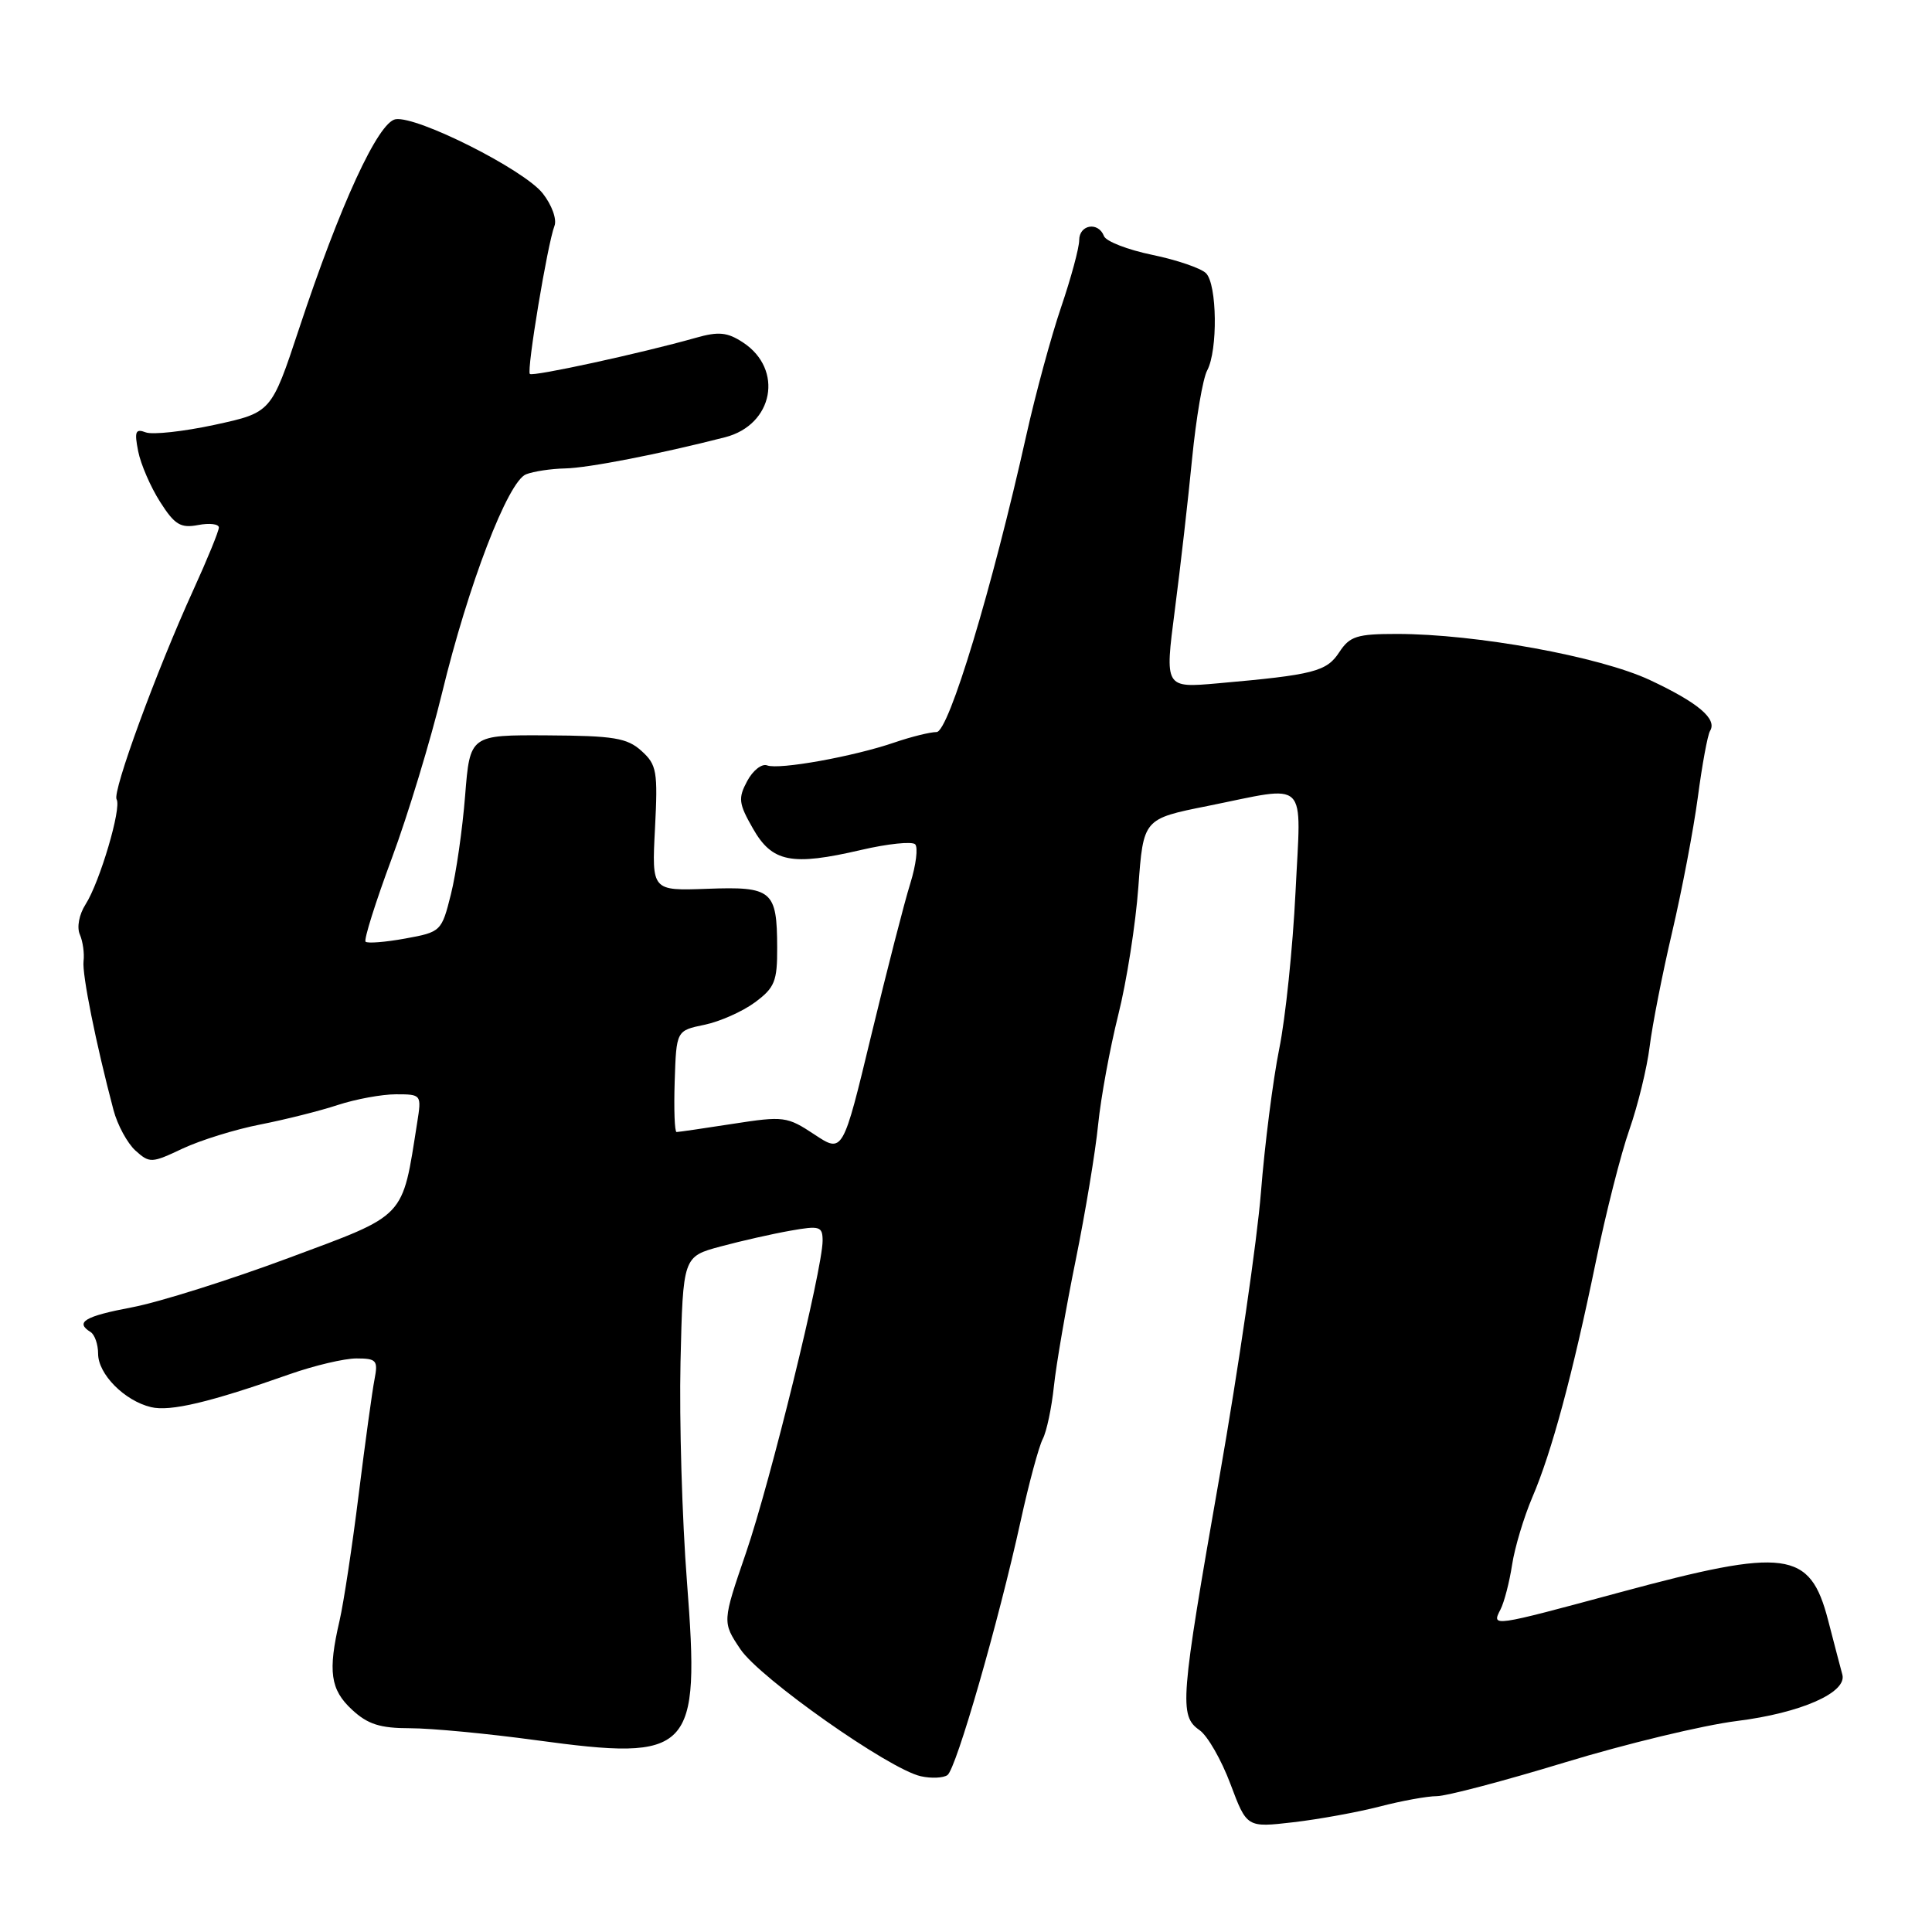 <?xml version="1.0" encoding="UTF-8" standalone="no"?>
<!DOCTYPE svg PUBLIC "-//W3C//DTD SVG 1.1//EN" "http://www.w3.org/Graphics/SVG/1.1/DTD/svg11.dtd" >
<svg xmlns="http://www.w3.org/2000/svg" xmlns:xlink="http://www.w3.org/1999/xlink" version="1.1" viewBox="0 0 256 256">
 <g >
 <path fill="currentColor"
d=" M 182.80 239.38 C 185.71 238.62 189.13 238.00 190.38 238.00 C 191.64 238.00 199.28 235.99 207.35 233.53 C 215.42 231.07 225.68 228.60 230.15 228.04 C 238.63 226.98 244.77 224.27 244.12 221.89 C 243.91 221.13 243.06 217.88 242.23 214.67 C 239.83 205.45 236.72 205.03 214.62 211.00 C 197.58 215.60 197.62 215.60 198.83 213.25 C 199.32 212.29 200.01 209.63 200.36 207.34 C 200.71 205.05 201.92 201.03 203.04 198.40 C 205.61 192.42 208.36 182.20 211.46 167.17 C 212.78 160.75 214.78 152.87 215.91 149.66 C 217.03 146.45 218.24 141.50 218.59 138.66 C 218.94 135.82 220.28 129.00 221.57 123.50 C 222.86 118.00 224.39 109.97 224.97 105.65 C 225.54 101.33 226.27 97.37 226.59 96.85 C 227.57 95.27 225.02 93.11 218.62 90.11 C 211.96 86.99 195.55 84.00 185.09 84.00 C 179.80 84.00 178.85 84.30 177.46 86.42 C 175.78 88.99 174.08 89.42 161.41 90.54 C 154.33 91.17 154.33 91.17 155.67 80.84 C 156.41 75.15 157.44 66.12 157.96 60.77 C 158.49 55.41 159.38 50.15 159.96 49.08 C 161.38 46.42 161.28 37.68 159.80 36.20 C 159.14 35.54 155.93 34.44 152.68 33.77 C 149.43 33.10 146.54 31.98 146.28 31.28 C 145.53 29.33 143.00 29.76 143.00 31.82 C 143.00 32.83 141.92 36.83 140.60 40.71 C 139.28 44.59 137.21 52.21 136.00 57.64 C 131.46 77.98 125.71 97.00 124.10 97.00 C 123.26 97.00 120.75 97.62 118.53 98.38 C 113.09 100.25 103.23 102.02 101.65 101.42 C 100.95 101.15 99.76 102.08 99.01 103.49 C 97.79 105.76 97.87 106.47 99.76 109.77 C 102.31 114.26 104.87 114.77 114.11 112.62 C 117.62 111.80 120.84 111.47 121.26 111.87 C 121.67 112.28 121.38 114.61 120.62 117.06 C 119.85 119.50 117.53 128.55 115.45 137.16 C 111.68 152.82 111.68 152.82 107.91 150.32 C 104.30 147.93 103.84 147.87 97.13 148.91 C 93.27 149.51 89.91 150.00 89.65 150.00 C 89.39 150.00 89.28 146.98 89.40 143.28 C 89.62 136.56 89.62 136.56 93.34 135.79 C 95.38 135.37 98.39 134.03 100.03 132.82 C 102.65 130.88 103.00 130.03 102.98 125.56 C 102.96 117.99 102.32 117.45 93.71 117.77 C 86.36 118.04 86.36 118.04 86.79 109.77 C 87.18 102.21 87.03 101.33 85.00 99.50 C 83.10 97.78 81.33 97.49 72.53 97.44 C 62.27 97.38 62.27 97.38 61.63 105.44 C 61.28 109.87 60.44 115.75 59.75 118.49 C 58.52 123.41 58.43 123.50 53.70 124.36 C 51.06 124.84 48.70 125.03 48.44 124.78 C 48.19 124.53 49.75 119.56 51.91 113.75 C 54.07 107.93 57.06 98.07 58.57 91.84 C 62.04 77.51 67.30 63.80 69.70 62.85 C 70.69 62.46 73.01 62.11 74.86 62.07 C 77.94 62.01 87.32 60.18 96.07 57.94 C 102.49 56.30 103.88 48.93 98.44 45.37 C 96.38 44.02 95.22 43.90 92.20 44.76 C 85.00 46.80 70.60 49.93 70.21 49.55 C 69.76 49.10 72.55 32.30 73.47 29.93 C 73.81 29.06 73.12 27.15 71.91 25.62 C 69.44 22.48 55.29 15.35 52.42 15.80 C 50.12 16.16 45.07 27.11 39.62 43.58 C 35.95 54.66 35.95 54.66 28.45 56.29 C 24.32 57.18 20.21 57.63 19.31 57.29 C 17.95 56.77 17.79 57.18 18.31 59.80 C 18.65 61.52 19.96 64.54 21.22 66.51 C 23.14 69.53 23.93 70.01 26.25 69.57 C 27.76 69.28 29.00 69.43 29.00 69.90 C 29.00 70.37 27.48 74.09 25.62 78.17 C 20.73 88.89 14.85 104.95 15.45 105.92 C 16.14 107.03 13.22 116.89 11.34 119.83 C 10.48 121.17 10.16 122.87 10.58 123.83 C 10.98 124.75 11.20 126.34 11.07 127.36 C 10.86 129.06 12.70 138.25 15.04 147.09 C 15.56 149.06 16.87 151.47 17.94 152.45 C 19.83 154.15 20.08 154.14 24.20 152.19 C 26.57 151.08 31.20 149.64 34.50 149.00 C 37.80 148.35 42.43 147.19 44.78 146.41 C 47.14 145.64 50.60 145.00 52.47 145.00 C 55.84 145.00 55.87 145.04 55.28 148.75 C 53.25 161.59 53.98 160.83 38.27 166.68 C 30.45 169.59 21.11 172.54 17.52 173.22 C 11.22 174.41 9.90 175.20 12.00 176.50 C 12.55 176.84 13.00 178.14 13.00 179.38 C 13.00 182.08 16.50 185.61 20.00 186.45 C 22.55 187.07 27.84 185.81 38.41 182.08 C 41.65 180.94 45.63 180.00 47.23 180.00 C 49.89 180.00 50.11 180.26 49.63 182.75 C 49.33 184.26 48.39 191.12 47.53 198.00 C 46.68 204.88 45.53 212.42 44.99 214.76 C 43.43 221.47 43.77 223.89 46.65 226.55 C 48.73 228.48 50.37 229.00 54.34 229.00 C 57.12 229.00 64.61 229.71 70.99 230.58 C 91.73 233.40 92.78 232.30 91.03 209.65 C 90.38 201.32 90.00 188.20 90.17 180.50 C 90.50 166.50 90.50 166.50 95.50 165.16 C 98.25 164.42 102.41 163.48 104.75 163.07 C 108.63 162.38 109.00 162.50 109.00 164.41 C 108.99 168.17 102.09 196.29 98.86 205.72 C 95.70 214.93 95.70 214.93 98.10 218.52 C 100.67 222.36 117.83 234.44 122.01 235.36 C 123.39 235.67 124.98 235.60 125.54 235.21 C 126.70 234.40 132.30 214.95 135.25 201.50 C 136.33 196.55 137.65 191.68 138.17 190.67 C 138.69 189.67 139.35 186.52 139.65 183.67 C 139.95 180.83 141.24 173.32 142.53 167.00 C 143.81 160.68 145.16 152.57 145.51 149.00 C 145.87 145.43 147.07 138.90 148.17 134.50 C 149.28 130.10 150.48 122.45 150.84 117.50 C 151.50 108.50 151.50 108.50 160.00 106.80 C 173.60 104.07 172.40 102.90 171.66 118.25 C 171.30 125.54 170.34 134.88 169.50 139.00 C 168.67 143.12 167.58 151.68 167.08 158.00 C 166.58 164.32 164.11 181.27 161.59 195.67 C 156.38 225.38 156.22 227.34 158.94 229.25 C 160.01 229.99 161.85 233.21 163.04 236.39 C 165.21 242.17 165.21 242.17 171.35 241.46 C 174.73 241.07 179.88 240.13 182.80 239.38 Z "/>
</g>
</svg>